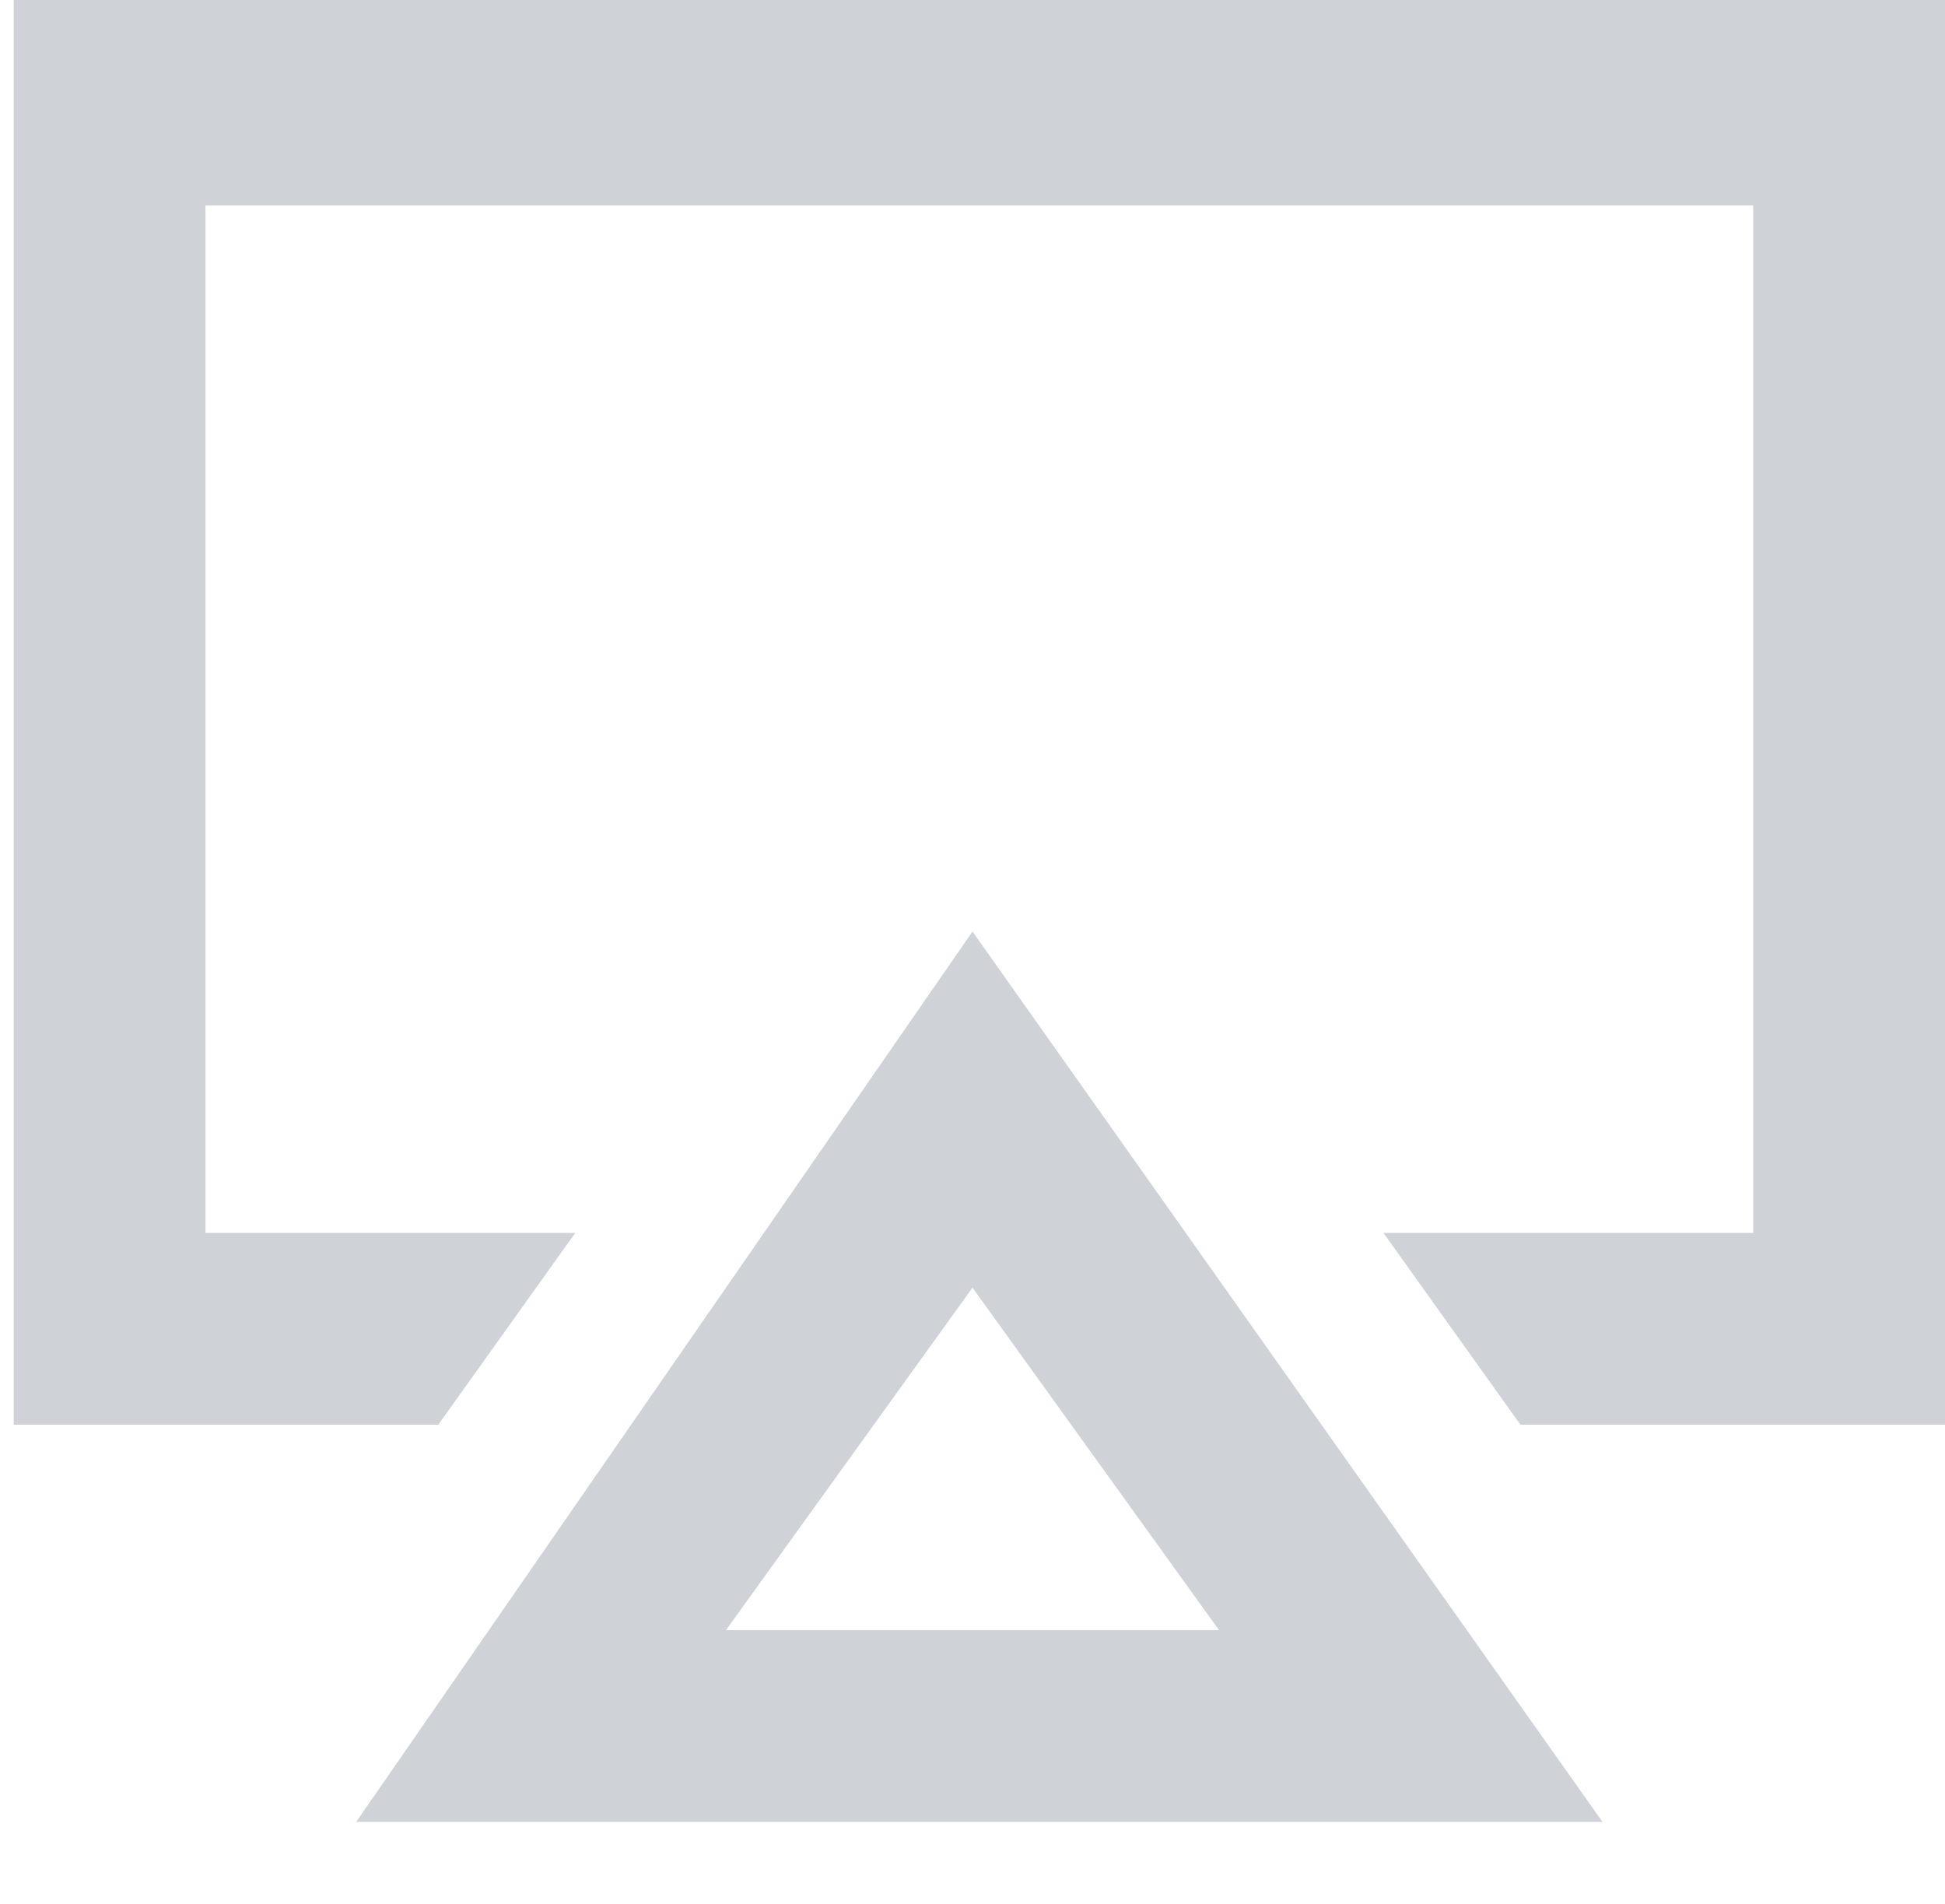 <?xml version="1.0" encoding="utf-8"?>
<!-- Generator: Adobe Illustrator 18.1.0, SVG Export Plug-In . SVG Version: 6.00 Build 0)  -->
<!DOCTYPE svg PUBLIC "-//W3C//DTD SVG 1.1//EN" "http://www.w3.org/Graphics/SVG/1.1/DTD/svg11.dtd">
<svg version="1.1" id="Layer_1" xmlns="http://www.w3.org/2000/svg" xmlns:xlink="http://www.w3.org/1999/xlink" x="0px" y="0px"
	 viewBox="-412.1 291.1 14.2 13.9" enable-background="new -412.1 291.1 14.2 13.9" xml:space="preserve">
<g opacity="0.5">
	<path fill="#A0A8B2" d="M-397.9,291.1v10.4h-3.1l-1-1.4h2.7v-7.5h-11.3v7.5h2.7l-1,1.4h-3.1v-10.4H-397.9z M-405,297.9l4.6,6.5
		h-9.1L-405,297.9z M-403.2,303l-1.8-2.5l-1.8,2.5H-403.2z"/>
</g>
</svg>
